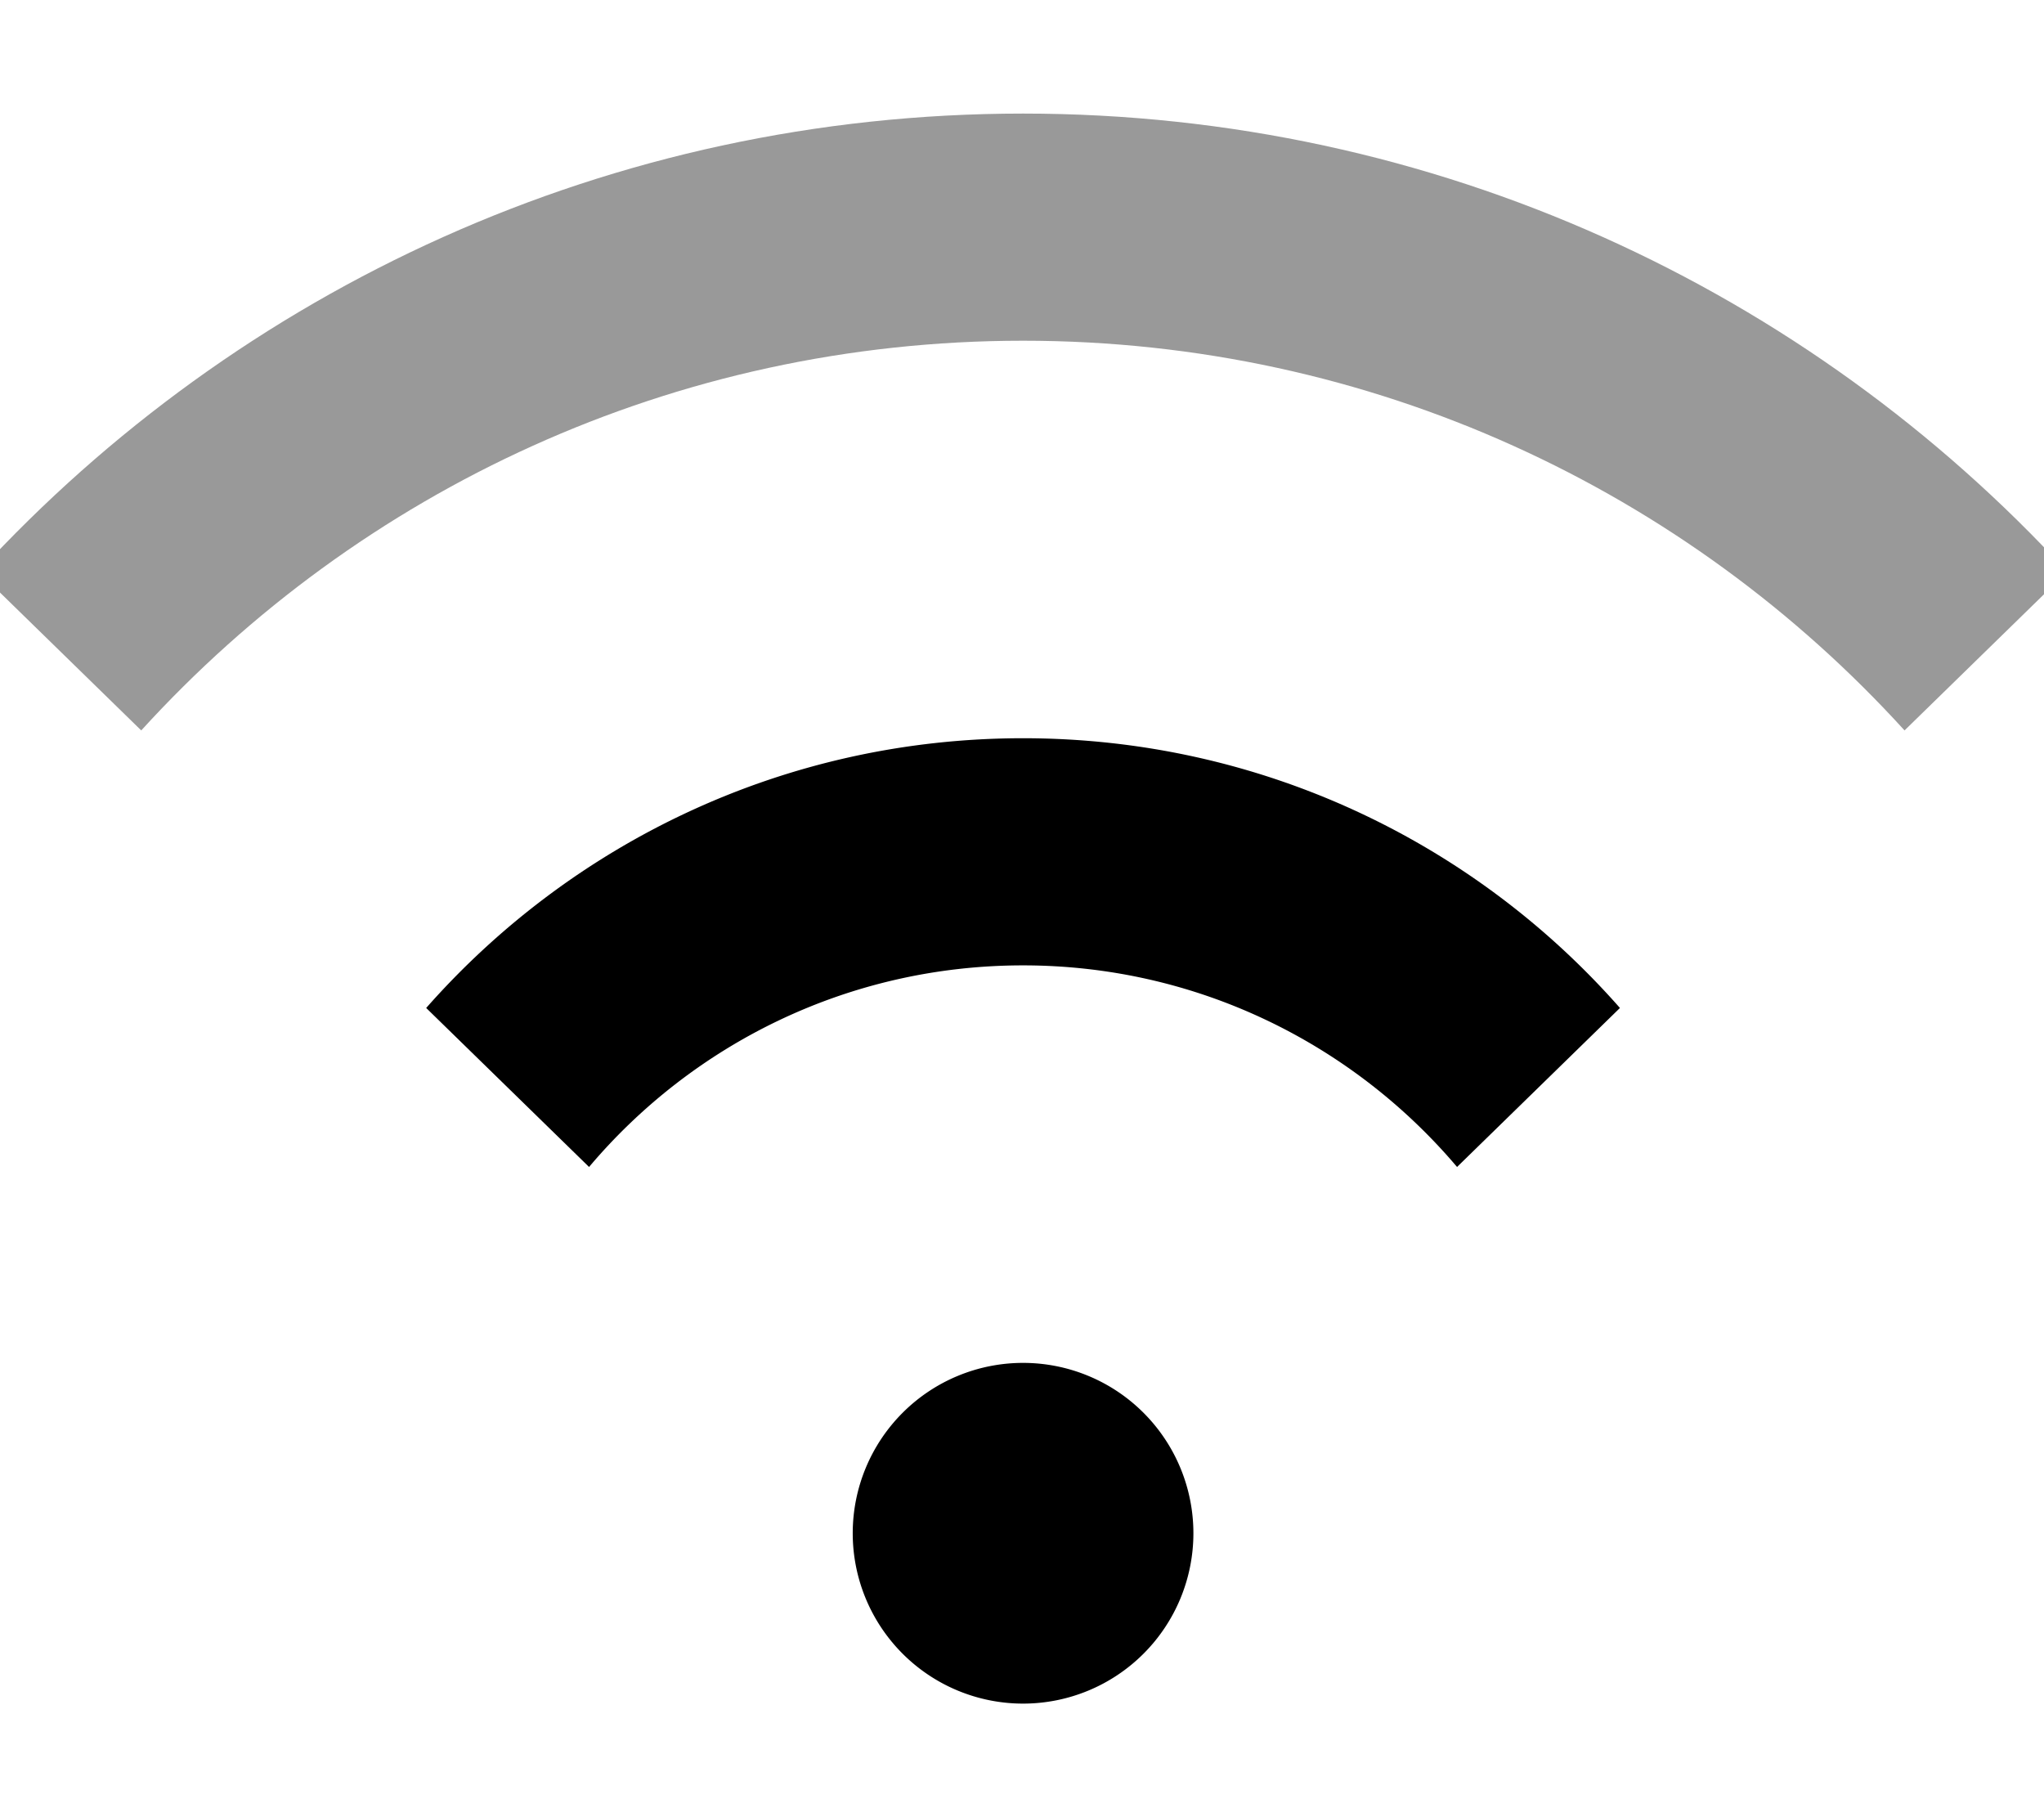 <svg xmlns="http://www.w3.org/2000/svg" viewBox="0 0 576 512"><!--! Font Awesome Pro 7.0.1 by @fontawesome - https://fontawesome.com License - https://fontawesome.com/license (Commercial License) Copyright 2025 Fonticons, Inc. --><path opacity=".4" fill="currentColor" d="M-6 161.1l45.8 44.7C101.3 138.3 189.8 96 288.3 96s187 42.3 248.4 109.8l45.8-44.7C509.5 81.7 404.7 32 288.3 32S67.1 81.7-6 161.1z"/><path fill="currentColor" d="M288.3 272c49 0 92.9 22.1 122.3 56.8L456.5 284c-41-46.6-101.2-76-168.2-76s-127.1 29.4-168.2 76L166 328.8c29.3-34.7 73.2-56.8 122.3-56.8zm0 208a48 48 0 1 0 0-96 48 48 0 1 0 0 96z"/></svg>